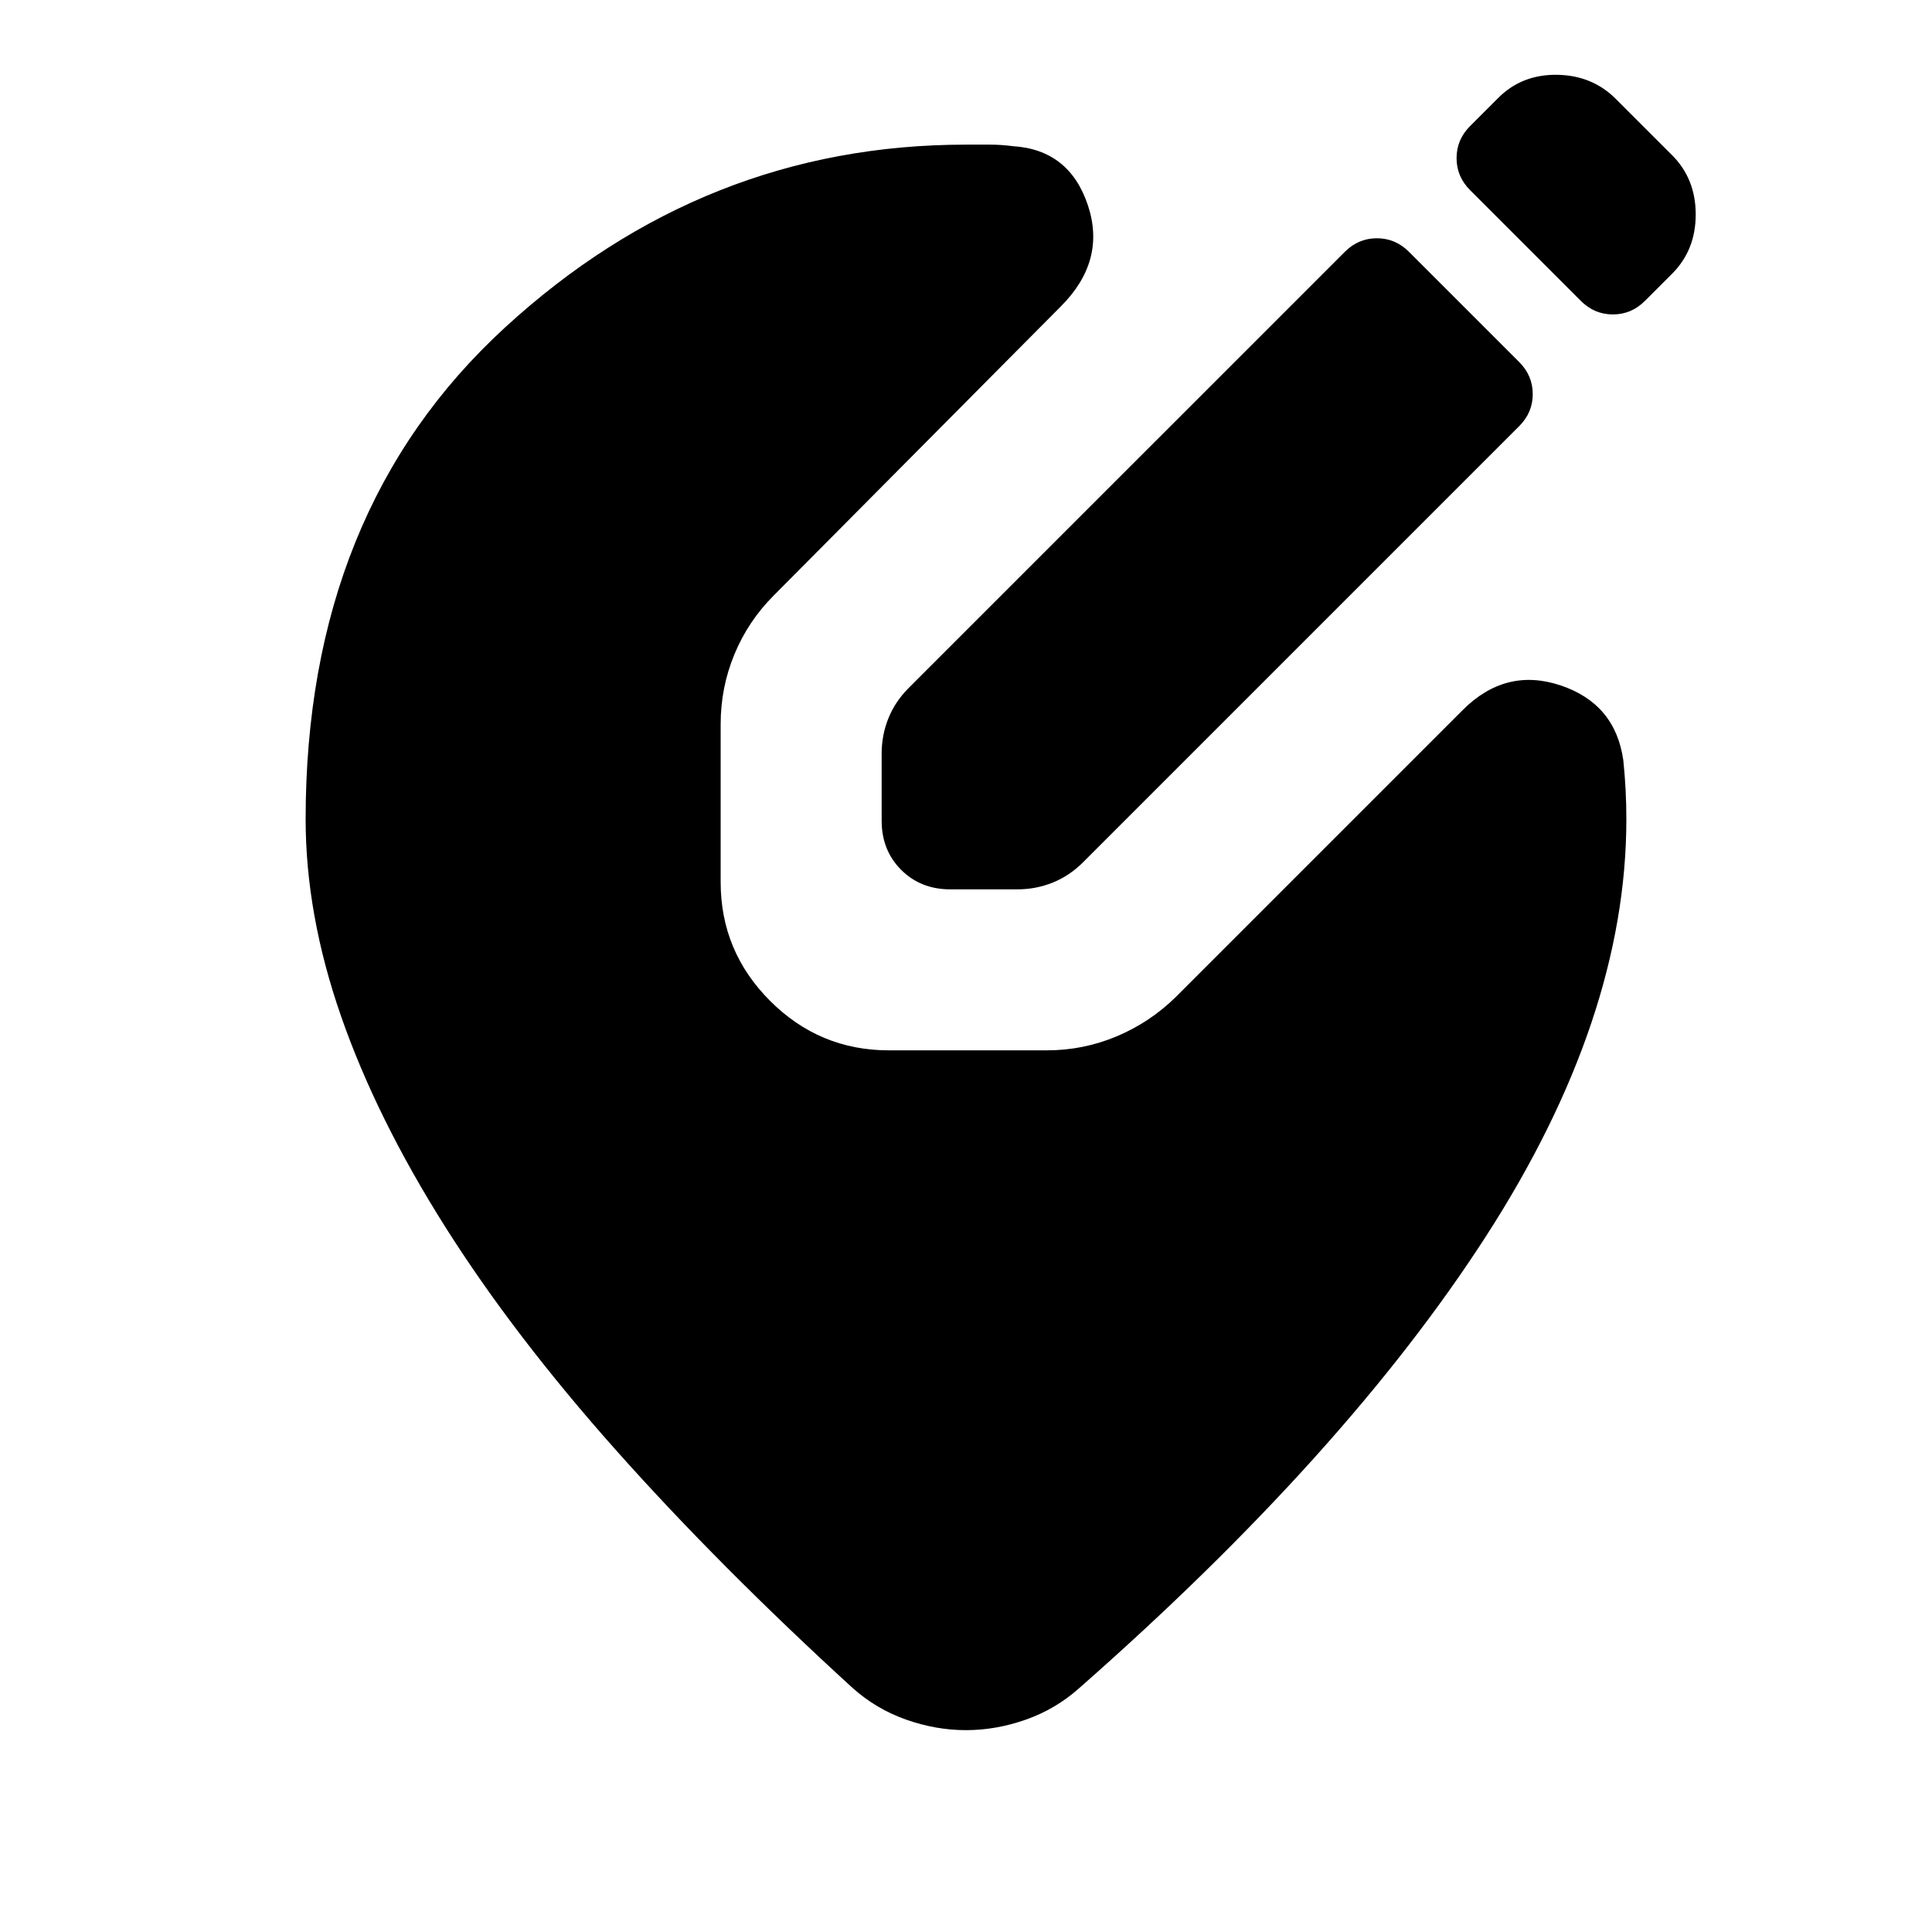 <svg xmlns="http://www.w3.org/2000/svg" height="24" viewBox="0 -960 960 960" width="24"><path d="M480-100.3q-14.96 0-29.79-5.24-14.84-5.24-26.56-15.72-66.43-60.72-117.39-117.96-50.96-57.24-85.05-111.21-34.1-53.98-51.72-104.56-17.62-50.58-17.62-97.97 0-153.34 99.01-244.26 99.01-90.91 229.12-90.91h12.01q5.45 0 11.25.76 28.11 1.76 37.31 29.37 9.19 27.61-13.44 50.24l-142.7 143.69q-12.67 12.68-19.51 29.21-6.83 16.53-6.83 34.69v78.5q0 34.43 24.57 59.01 24.58 24.57 59.01 24.57h78.5q18.16 0 34.69-6.95 16.53-6.96 29.21-19.39l142.69-142.7q21.39-21.39 48.62-12.32 27.23 9.08 31.23 37.19.76 7.33 1.14 14.65.38 7.33.38 14.65 0 99.03-69.67 207.12-69.68 108.1-202.11 224.58-11.72 10.48-26.56 15.72-14.83 5.24-29.79 5.24Zm58.15-431.22 216.74-216.74q6.72-6.72 6.72-15.91 0-9.2-6.72-15.92l-54.8-54.8q-6.72-6.72-15.92-6.72-9.19 0-15.91 6.72L451.52-618.15q-6.72 6.72-10.07 15.05-3.36 8.34-3.36 17.53v33.42q0 14.67 9.69 24.37 9.7 9.69 24.37 9.69h33.42q9.19 0 17.53-3.36 8.33-3.35 15.05-10.07Zm247.37-278.96q6.72 6.72 15.91 6.72 9.2 0 15.92-6.72L830.87-824q11.72-11.72 11.72-29.43 0-17.72-11.72-29.44l-28-28q-11.72-11.72-29.2-11.96-17.47-.24-29.19 11.48l-14 14q-6.72 6.72-6.72 15.92 0 9.19 6.72 15.91l55.04 55.04Z"/></svg>